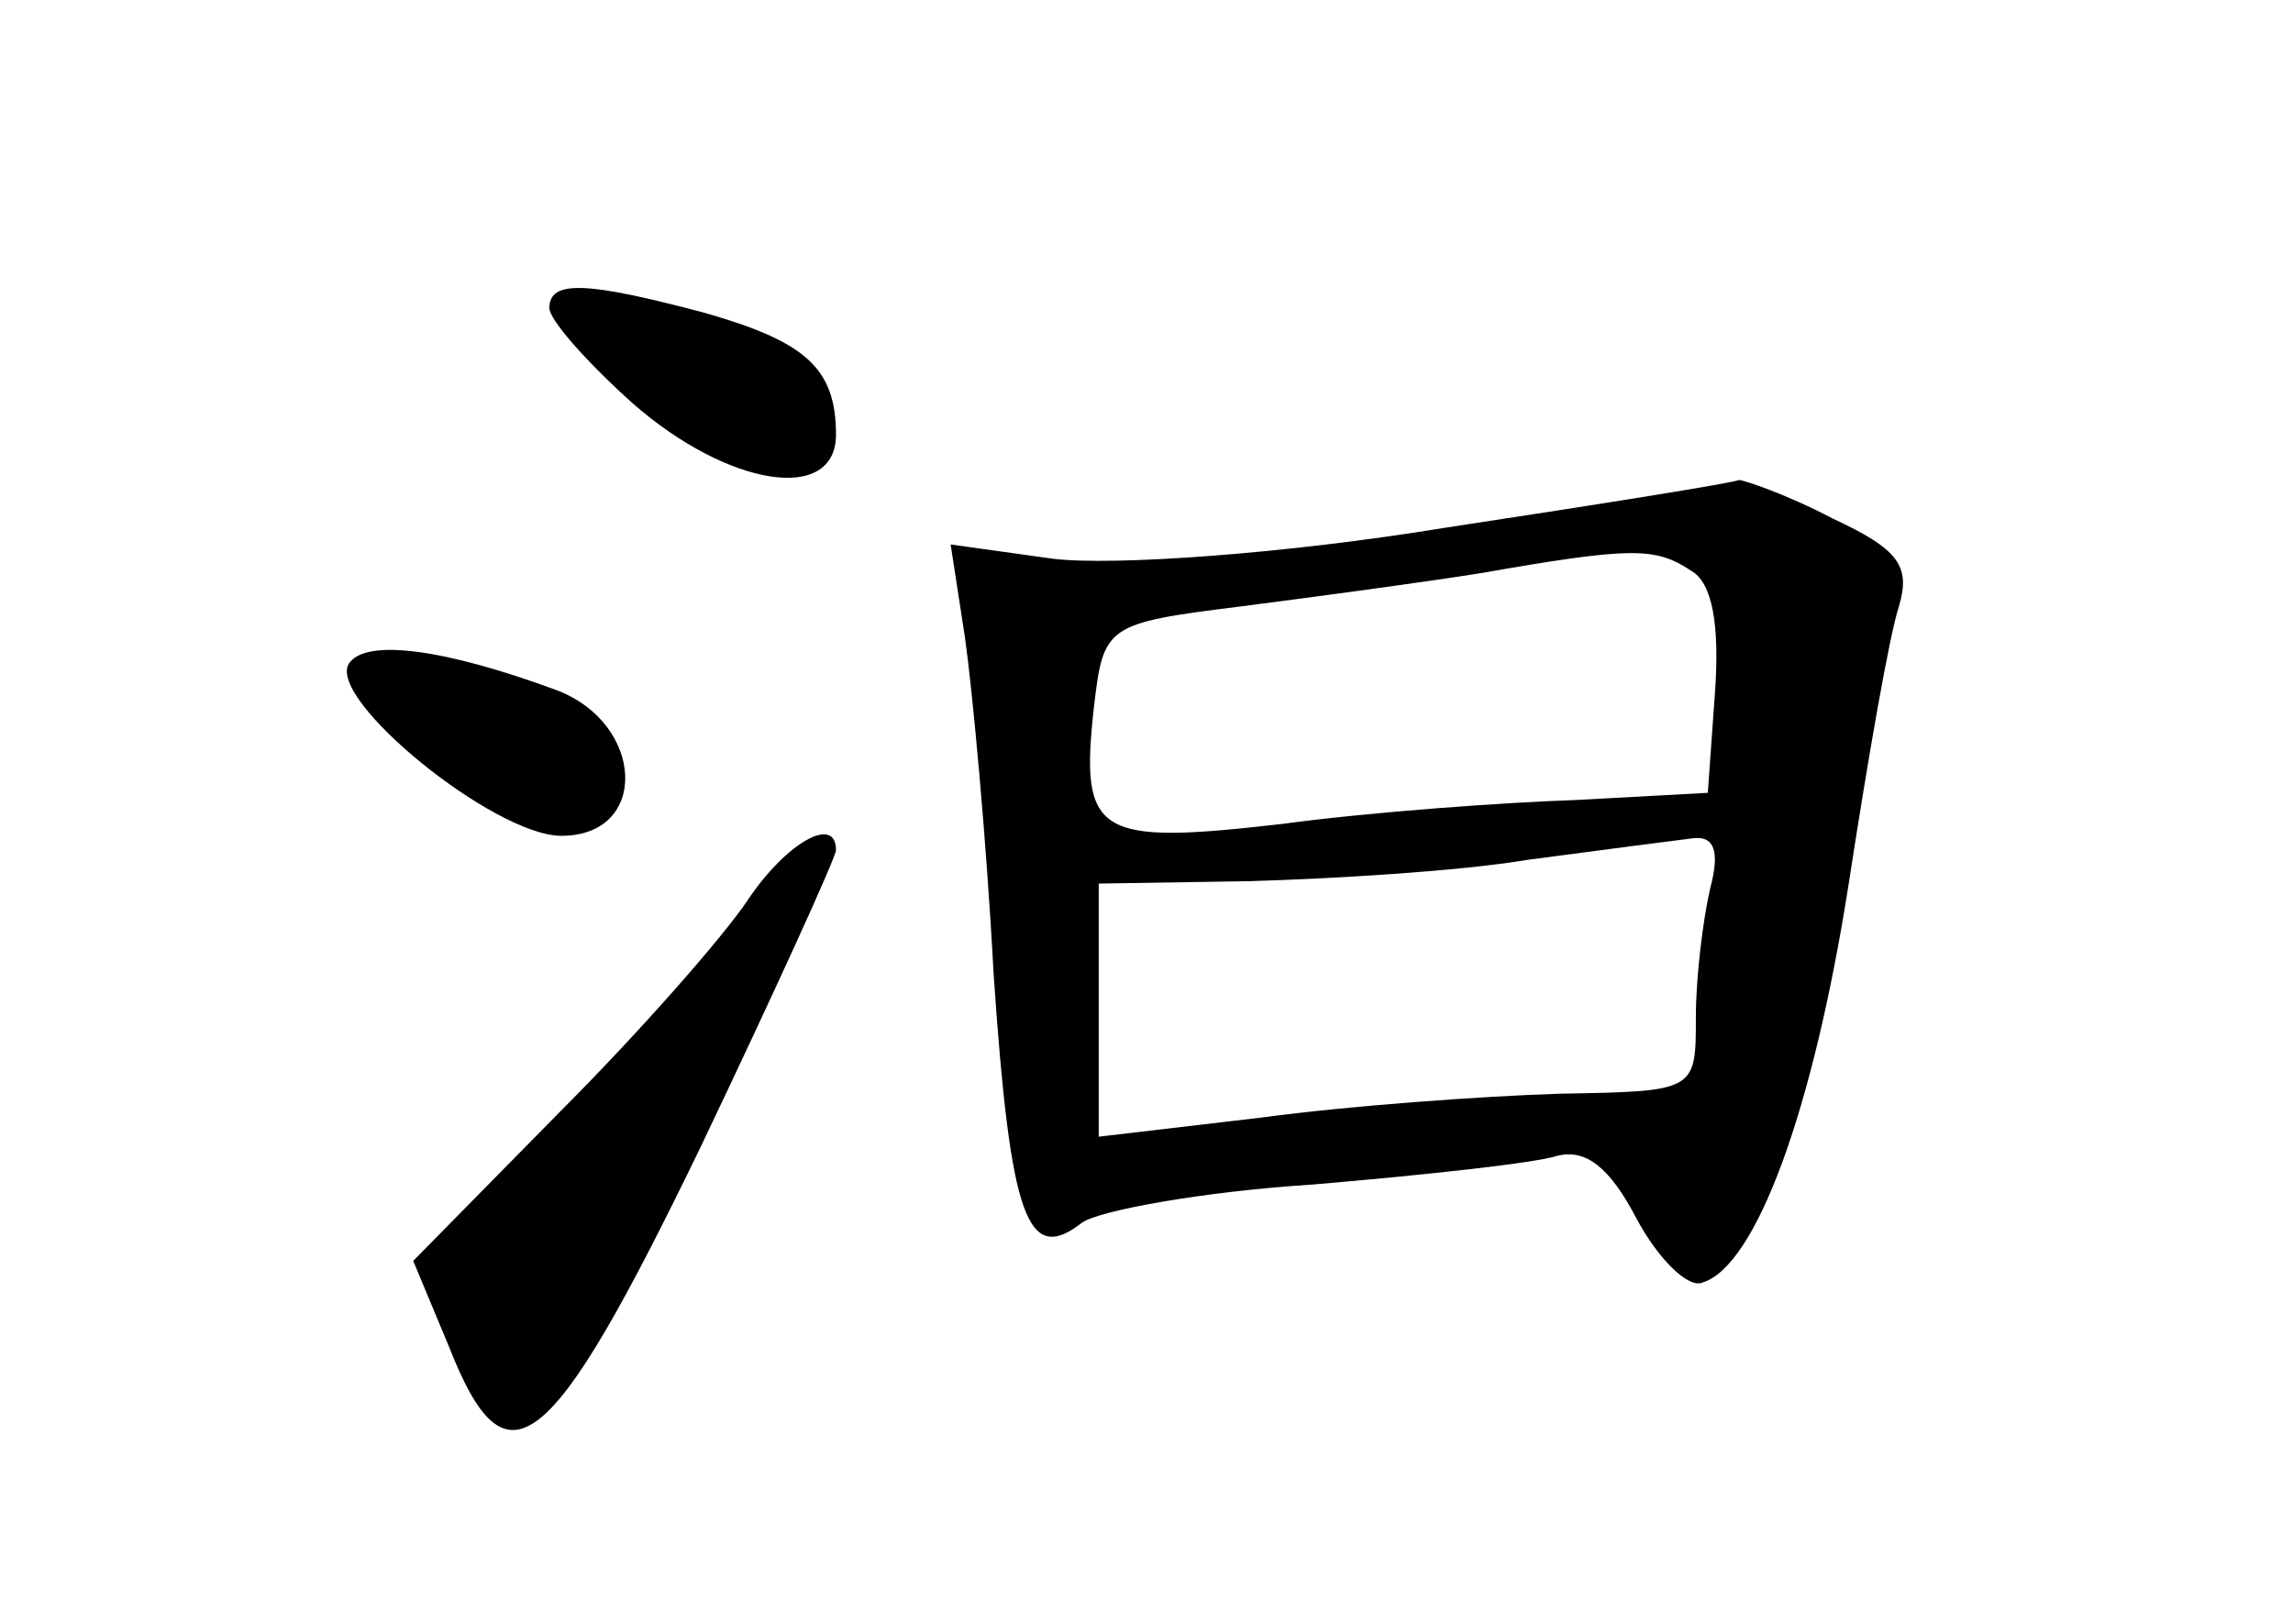 <?xml version="1.0" standalone="no"?>
<!DOCTYPE svg PUBLIC "-//W3C//DTD SVG 20010904//EN"
 "http://www.w3.org/TR/2001/REC-SVG-20010904/DTD/svg10.dtd">
<svg version="1.0" xmlns="http://www.w3.org/2000/svg"
 width="96pt" height="68pt" viewBox="0 0 96 68"
 preserveAspectRatio="xMidYMid meet">
<g transform="translate(0,68) scale(0.1,-0.1)"
fill="#000000" stroke="none">
<path d="M230 551 c0 -5 16 -23 35 -40 40 -35 85 -42 85 -13 0 28 -13 39 -55
51 -49 13 -65 14 -65 2z"/>
<path d="M605 459 c-67 -11 -139 -16 -164 -13 l-43 6 6 -39 c3 -21 9 -84 12
-141 7 -102 14 -122 37 -104 7 5 50 13 97 16 47 4 93 9 102 12 12 3 22 -5 33
-26 9 -17 22 -30 28 -27 22 7 46 71 61 167 8 52 17 104 21 116 5 17 0 24 -28
37 -19 10 -37 16 -39 16 -1 -1 -57 -10 -123 -20z m103 -18 c9 -5 12 -23 10
-51 l-3 -42 -55 -3 c-30 -1 -86 -5 -123 -10 -78 -9 -85 -5 -79 49 4 34 5 35
61 42 31 4 76 10 101 14 63 11 73 11 88 1z m8 -133 c-3 -13 -6 -37 -6 -54 0
-31 0 -31 -57 -32 -32 -1 -88 -5 -125 -10 l-68 -8 0 53 0 53 63 1 c34 1 87 4
117 9 30 4 61 8 69 9 9 1 11 -6 7 -21z"/>
<path d="M146 402 c-9 -15 61 -72 89 -72 37 0 35 47 -2 61 -46 17 -80 22 -87
11z"/>
<path d="M313 303 c-10 -15 -45 -55 -79 -89 l-61 -62 15 -36 c24 -61 42 -47
105 83 31 65 57 122 57 125 0 15 -21 3 -37 -21z"/>
</g>
</svg>
